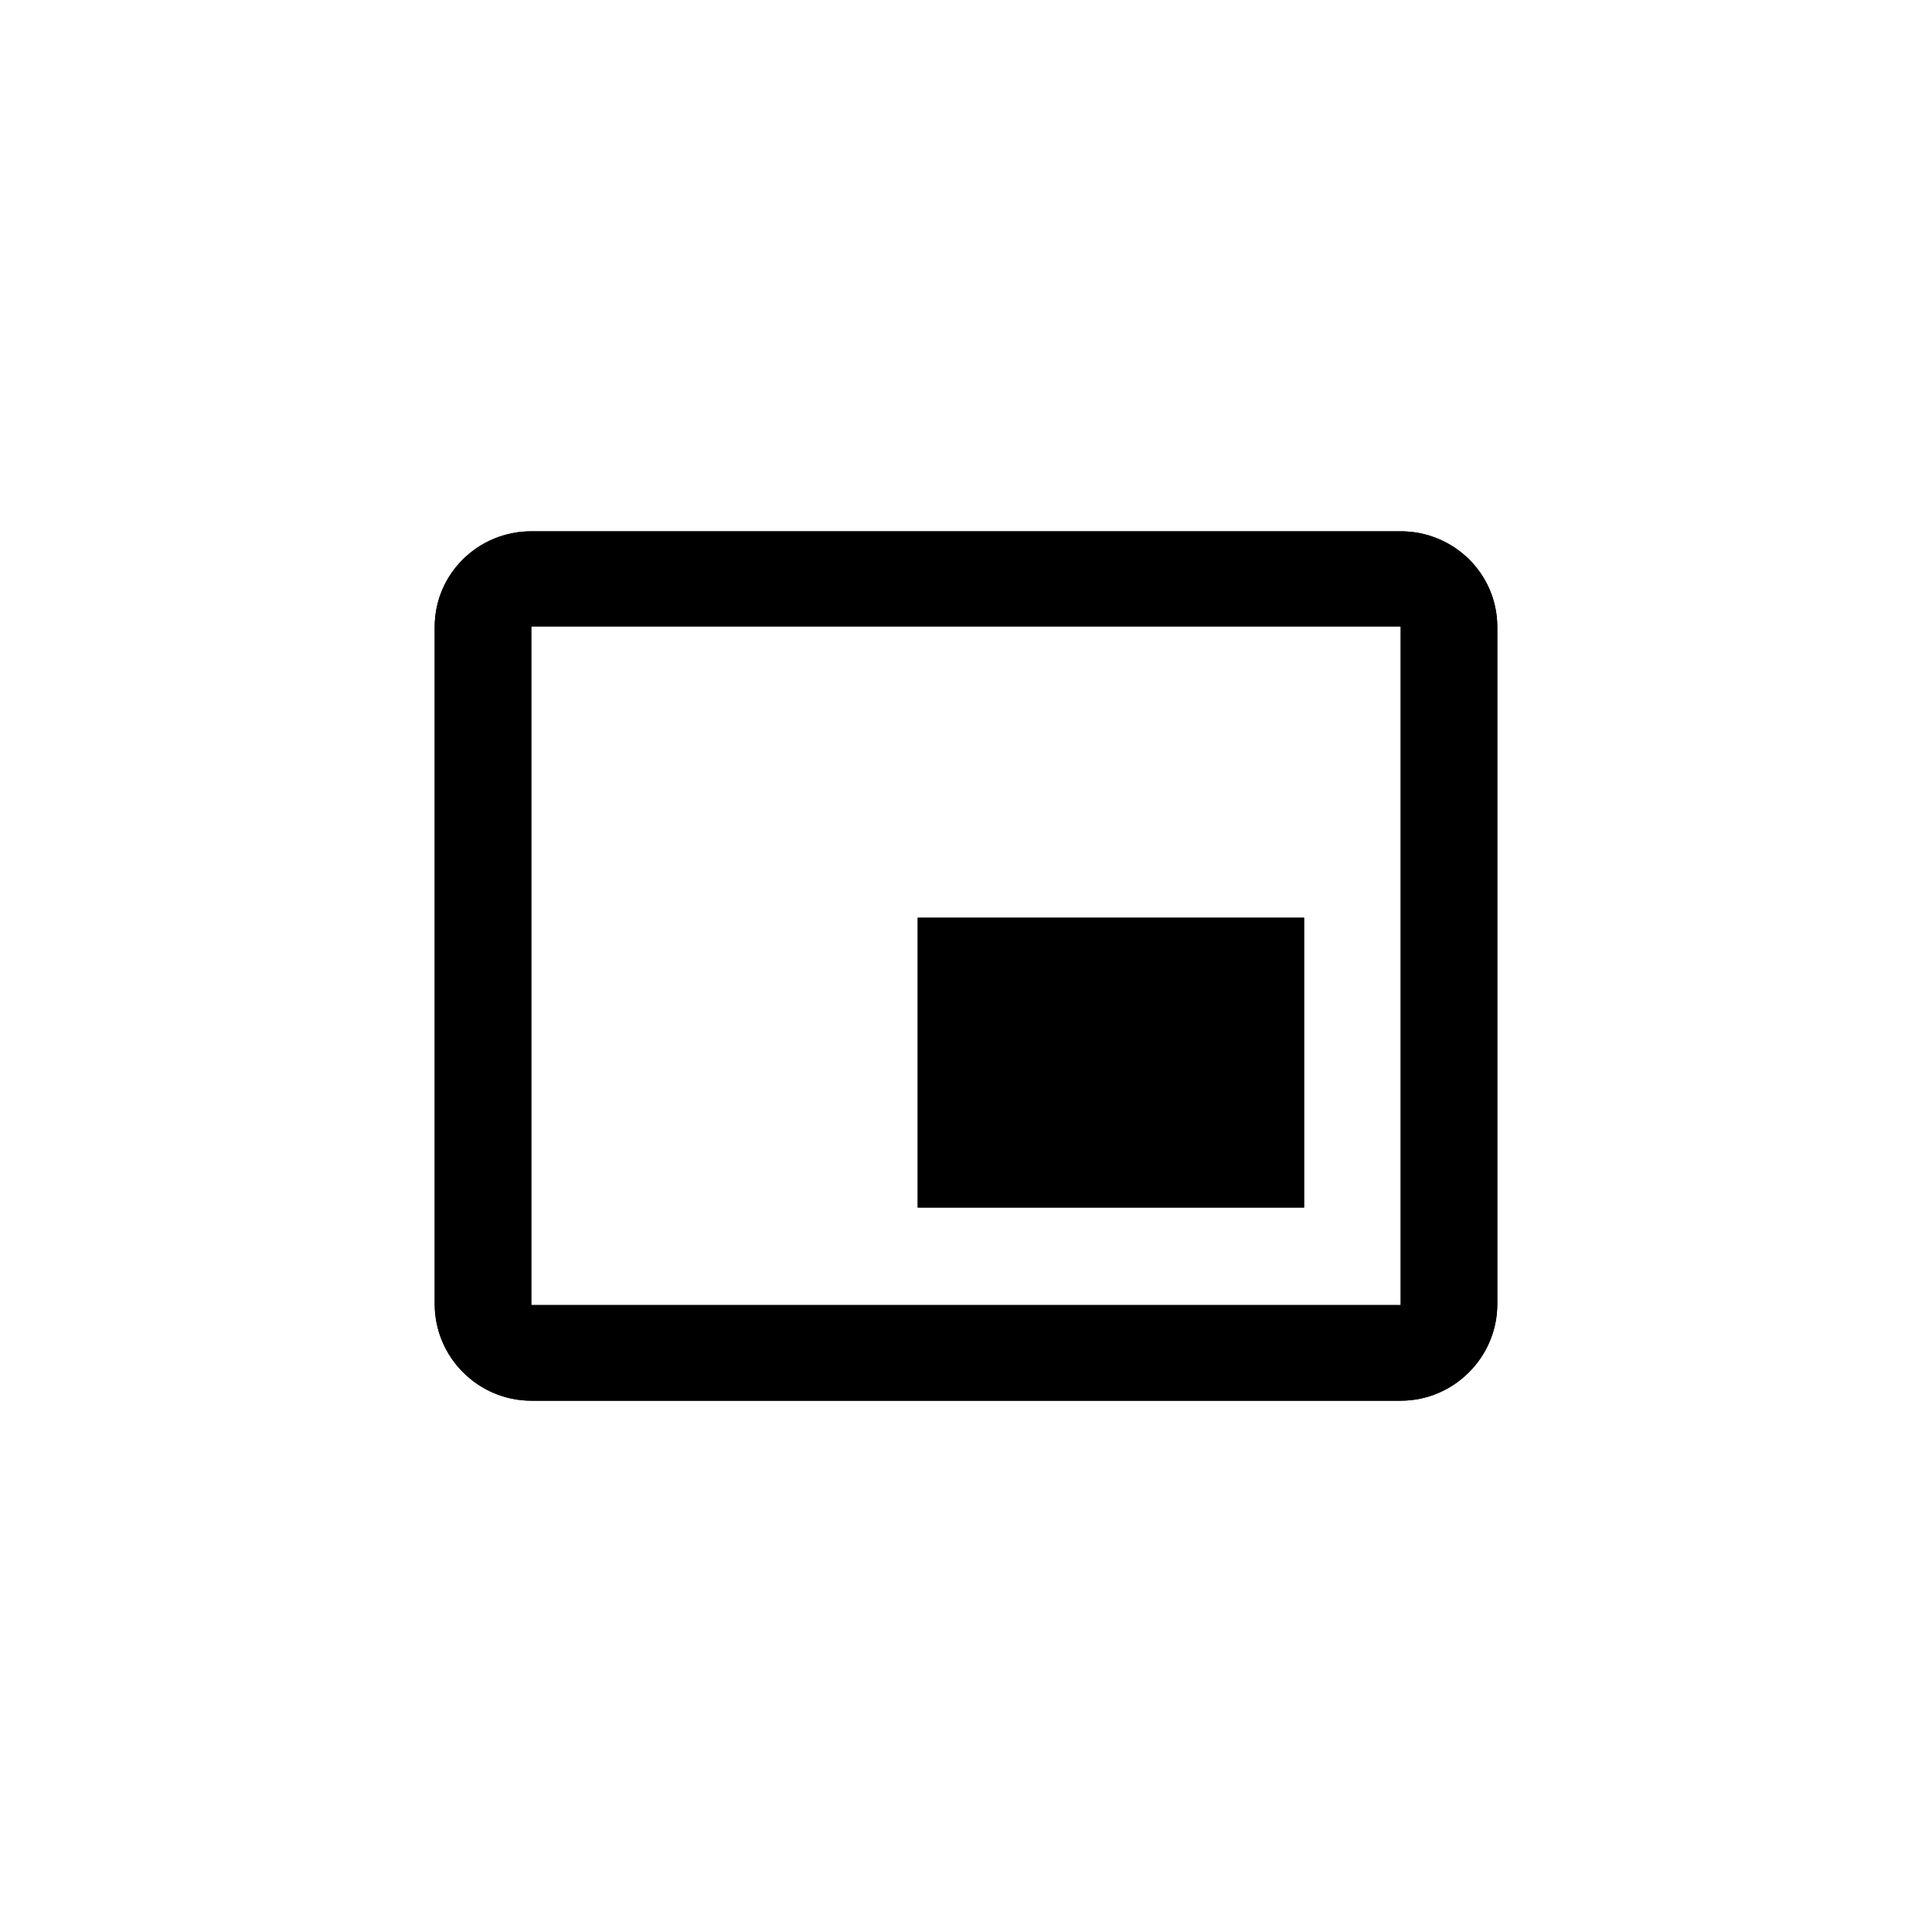 <svg width="24px" height="24px" version="1.1" viewBox="0 0 36 36" xmlns="http://www.w3.org/2000/svg">
  <use class="svg-shadow" href="#pip-on-svg-icon"></use>
  <path id="pip-on-svg-icon" fill="currentColor" d="M24.3 17.1H17.1V22.5H24.3V17.1ZM27.9 24.3V11.682C27.9 10.692 27.09 9.9 26.1 9.9H9.9C8.91 9.9 8.1 10.692 8.1 11.682V24.3C8.1 25.29 8.91 26.1 9.9 26.1H26.1C27.09 26.1 27.9 25.29 27.9 24.3ZM26.1 24.318H9.9V11.673H26.1V24.318Z" />
</svg>
